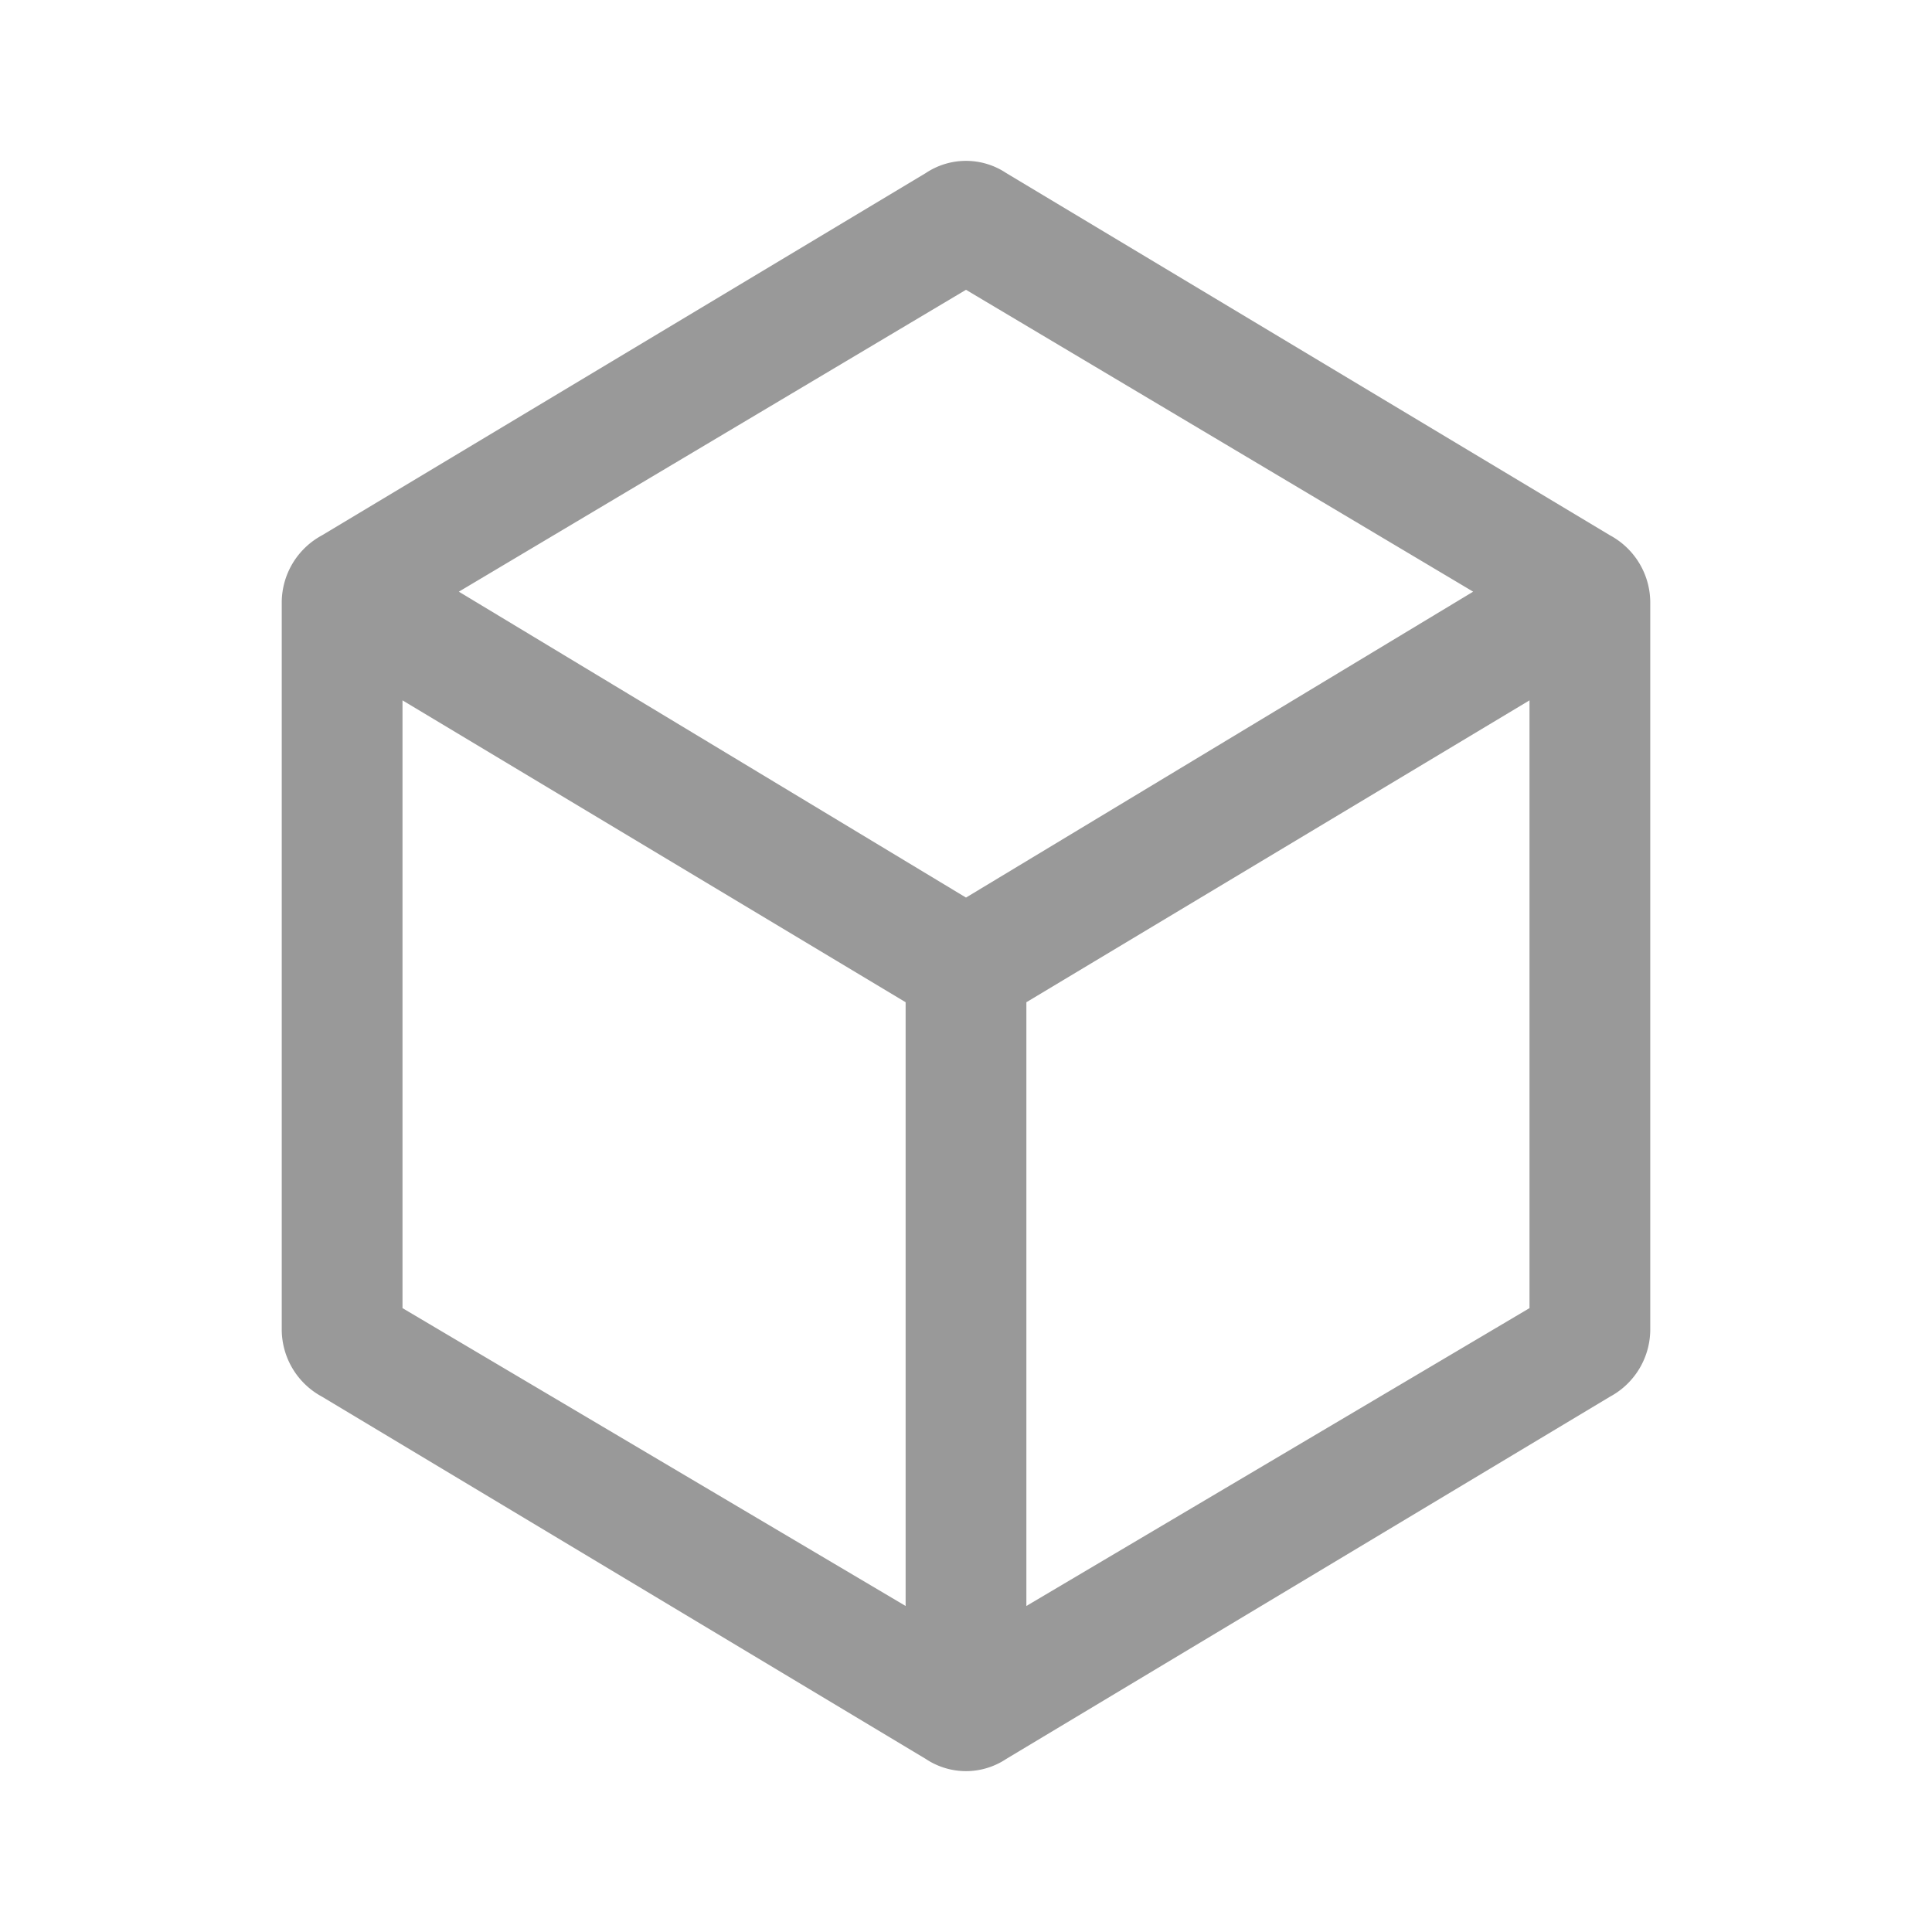 <svg xmlns="http://www.w3.org/2000/svg" viewBox="0 0 48 48"><defs><style>.a{fill:none;}.b{fill:#999;}</style></defs><title>Service-Tools-3d-48px</title><rect class="a" width="48" height="48"/><path class="b" d="M23,4.3l-15,9A1.9,1.9,0,0,0,7,15V33a1.9,1.9,0,0,0,1,1.7l15,9a1.8,1.8,0,0,0,2,0l15-9A1.9,1.9,0,0,0,41,33V15a1.9,1.9,0,0,0-1-1.7l-15-9A1.8,1.8,0,0,0,23,4.3ZM36.6,14.7,24,22.3,11.4,14.7,24,7.2ZM10,17.4l12.5,7.5v15L10,32.5ZM25.5,39.9v-15L38,17.4V32.5Z"/></svg>